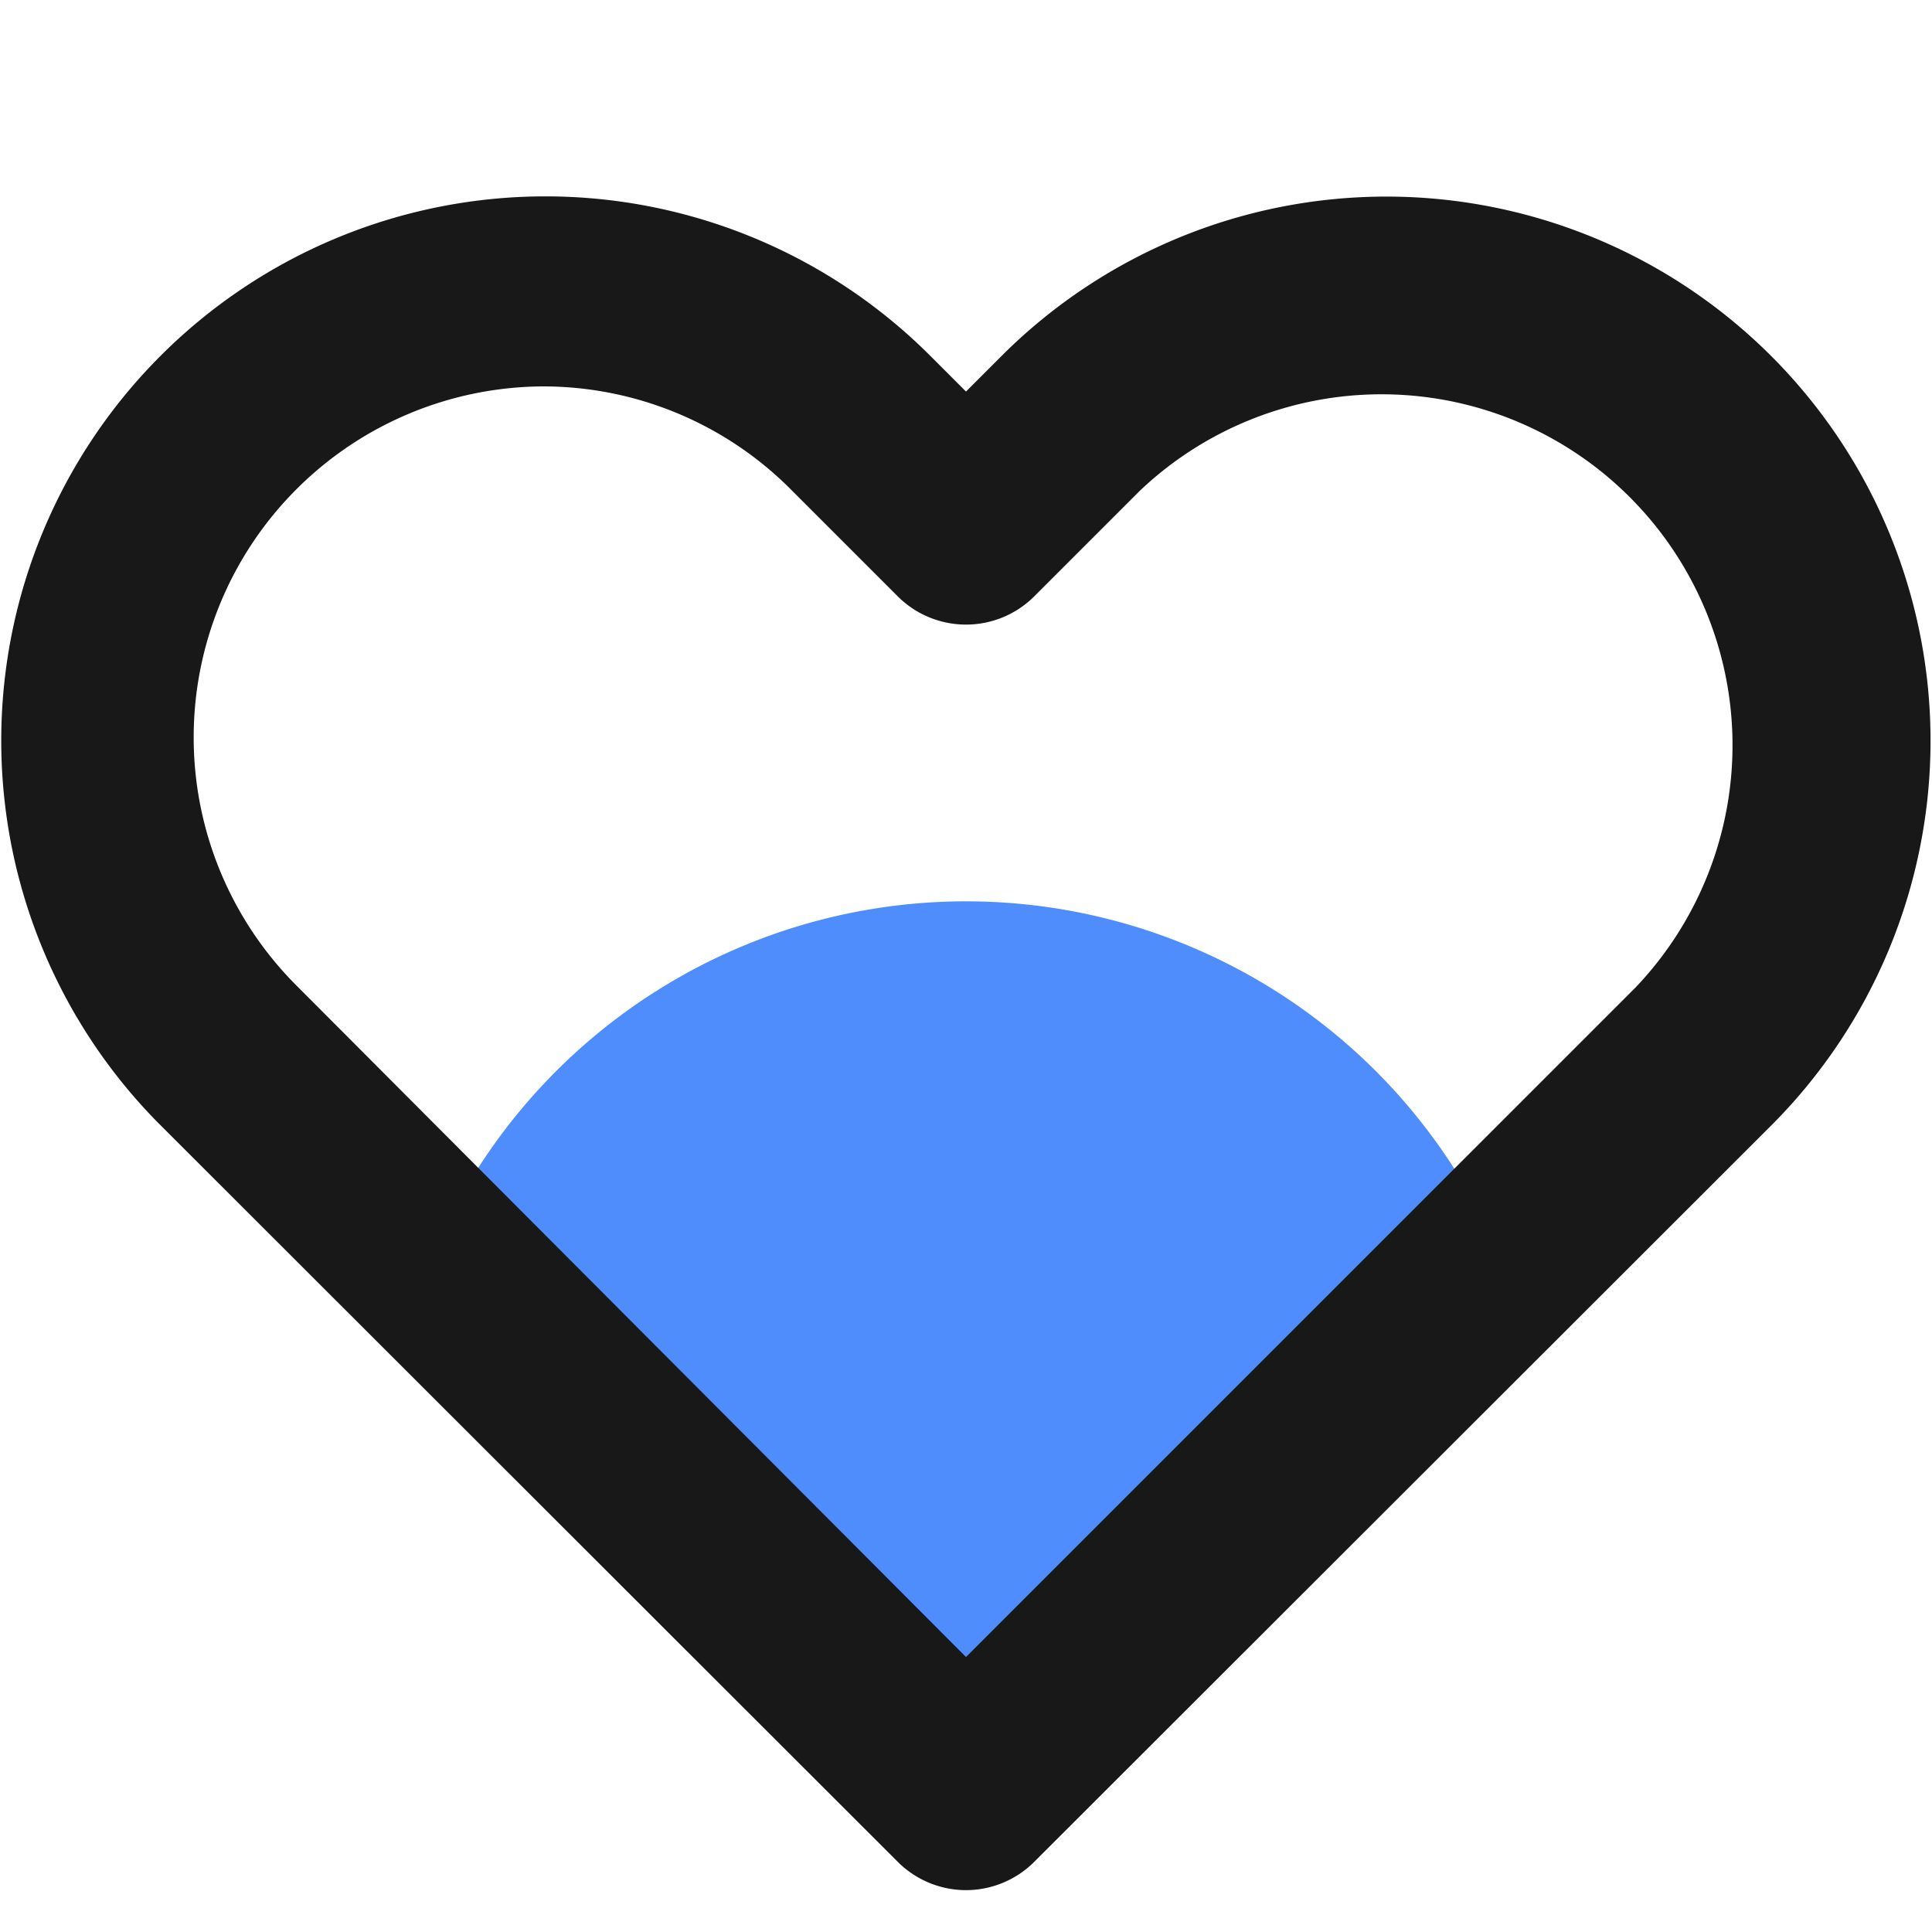 <?xml version="1.0" standalone="no"?><!DOCTYPE svg PUBLIC "-//W3C//DTD SVG 1.1//EN" "http://www.w3.org/Graphics/SVG/1.1/DTD/svg11.dtd"><svg class="icon" width="48px" height="48.00px" viewBox="0 0 1024 1024" version="1.1" xmlns="http://www.w3.org/2000/svg"><path d="M228.352 666.965L512 950.613l283.648-283.648a307.2 307.2 0 0 0-567.296 0z" fill="#4F8DFC" /><path d="M512 1001.813a51.2 51.2 0 0 1-36.181-15.019L84.309 595.627A288.427 288.427 0 0 1 492.203 187.733l19.797 19.797 19.797-19.797a288.427 288.427 0 0 1 407.893 407.893L548.181 986.795a51.2 51.2 0 0 1-36.181 15.019zM288.427 204.8a186.027 186.027 0 0 0-131.413 317.44L512 878.251l354.987-354.987a186.027 186.027 0 0 0-262.827-263.168l-55.979 55.979a51.2 51.2 0 0 1-72.363 0L419.84 260.096A185.344 185.344 0 0 0 288.427 204.8z" fill="#181818" /></svg>